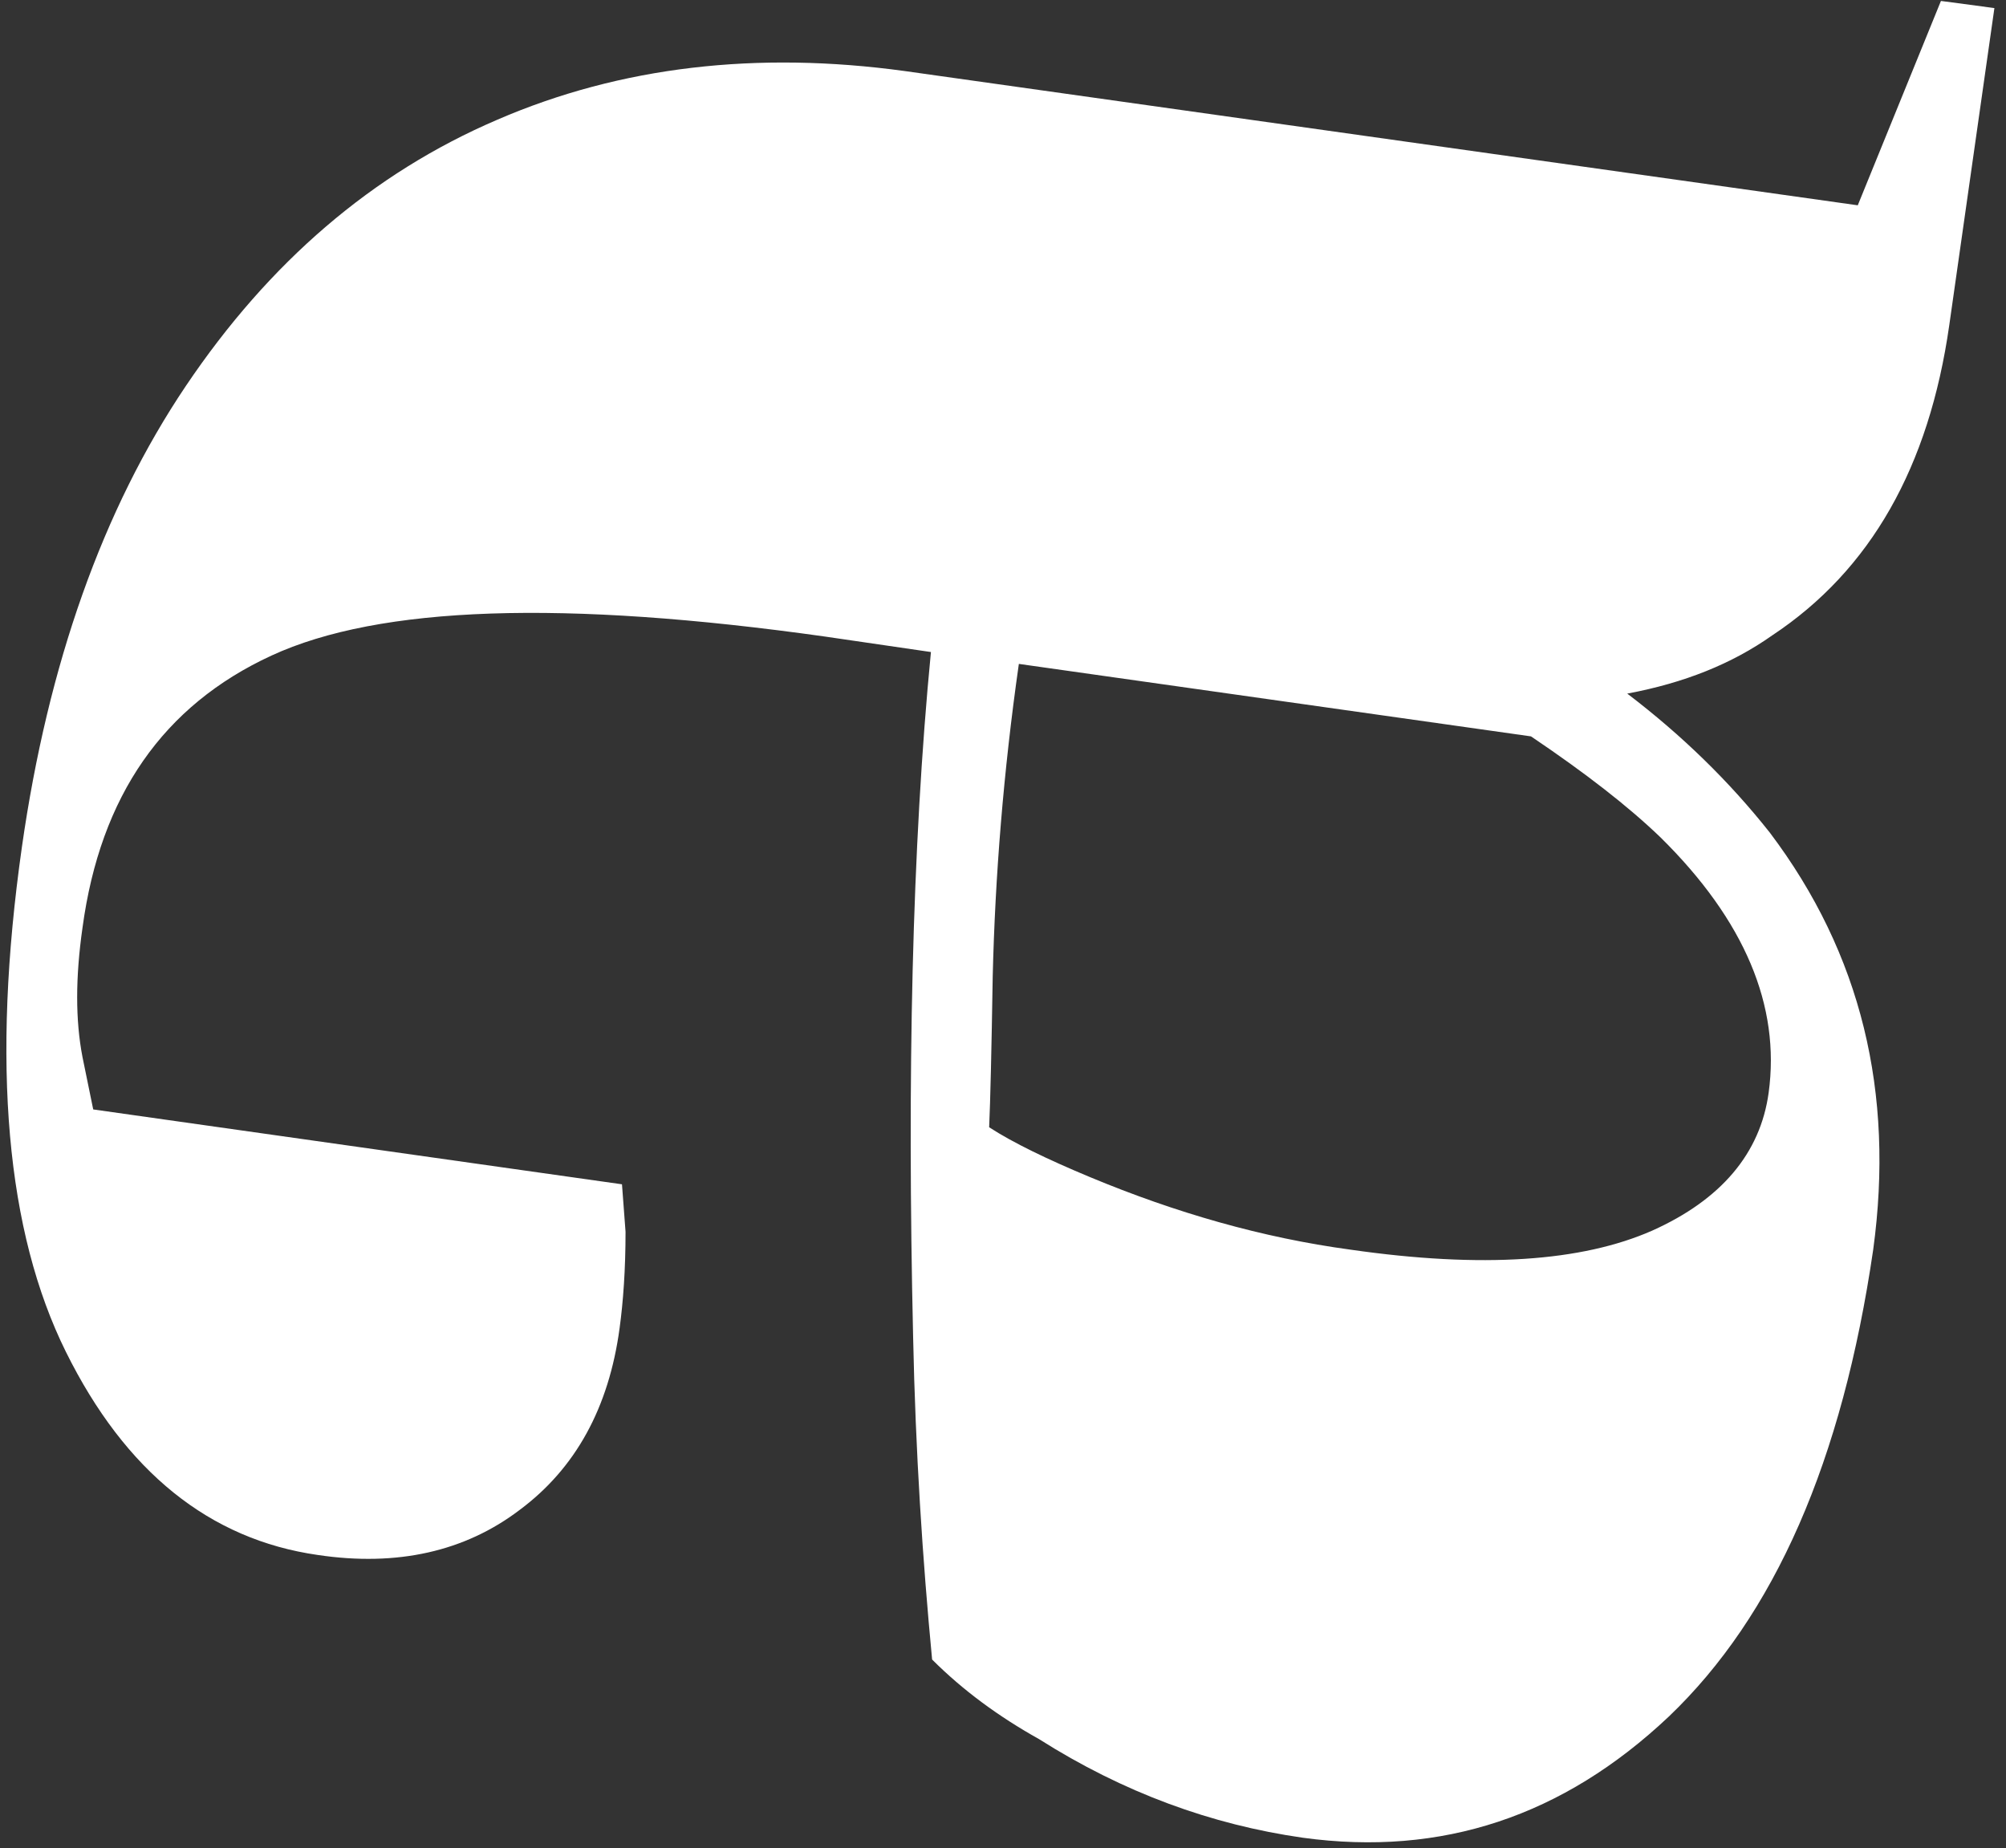 <svg width="165" height="152" viewBox="0 0 165 152" fill="none" xmlns="http://www.w3.org/2000/svg">
<rect x="0" y="0" width="165" height="152" fill="#333333" stroke="none"/>
<path d="M137.266 141.187C128.568 149.395 118.599 152.718 107.163 151.154C99.638 150.079 92.405 147.441 85.466 143.043C82.143 141.187 79.211 139.037 76.669 136.496C75.888 128.288 75.301 119.395 75.106 109.916C74.617 88.515 75.008 69.753 76.572 53.629L67.873 52.359C46.371 49.329 31.222 49.818 22.328 53.922C13.434 58.026 8.253 65.453 6.787 76.3C6.201 80.404 6.201 83.922 6.787 86.952L7.667 91.251L51.16 97.408L51.453 101.317C51.453 104.444 51.258 107.082 50.965 109.232C50.085 115.779 47.348 120.763 42.755 124.183C38.259 127.604 32.688 128.874 26.139 127.897C17.245 126.626 10.306 121.056 5.419 111.186C0.532 101.317 -0.738 87.538 1.803 69.655C3.953 54.606 8.449 41.903 15.29 31.74C22.132 21.577 30.635 14.248 40.898 9.85C51.062 5.453 62.302 4.182 74.421 5.844L152.807 16.886L159.648 0.078L164.046 0.665L160.332 26.756C158.671 38.385 153.882 46.886 145.77 52.261C142.447 54.606 138.537 56.17 133.846 57.049C138.342 60.469 142.251 64.281 145.574 68.483C153.1 78.45 155.837 89.883 154.077 102.783C151.536 120.177 145.965 132.88 137.266 141.187ZM136.582 68.874C133.943 66.333 130.425 63.597 125.929 60.567L83.804 54.606C82.534 63.499 81.85 72.098 81.654 80.307C81.556 86.365 81.459 90.567 81.361 92.717C83.316 93.988 86.15 95.356 89.668 96.822C96.706 99.753 103.84 101.805 111.073 102.783C121.922 104.346 130.132 103.76 135.898 101.219C141.567 98.678 144.792 94.867 145.476 89.883C146.454 82.75 143.522 75.714 136.582 68.874Z" fill="white"/>
</svg>
